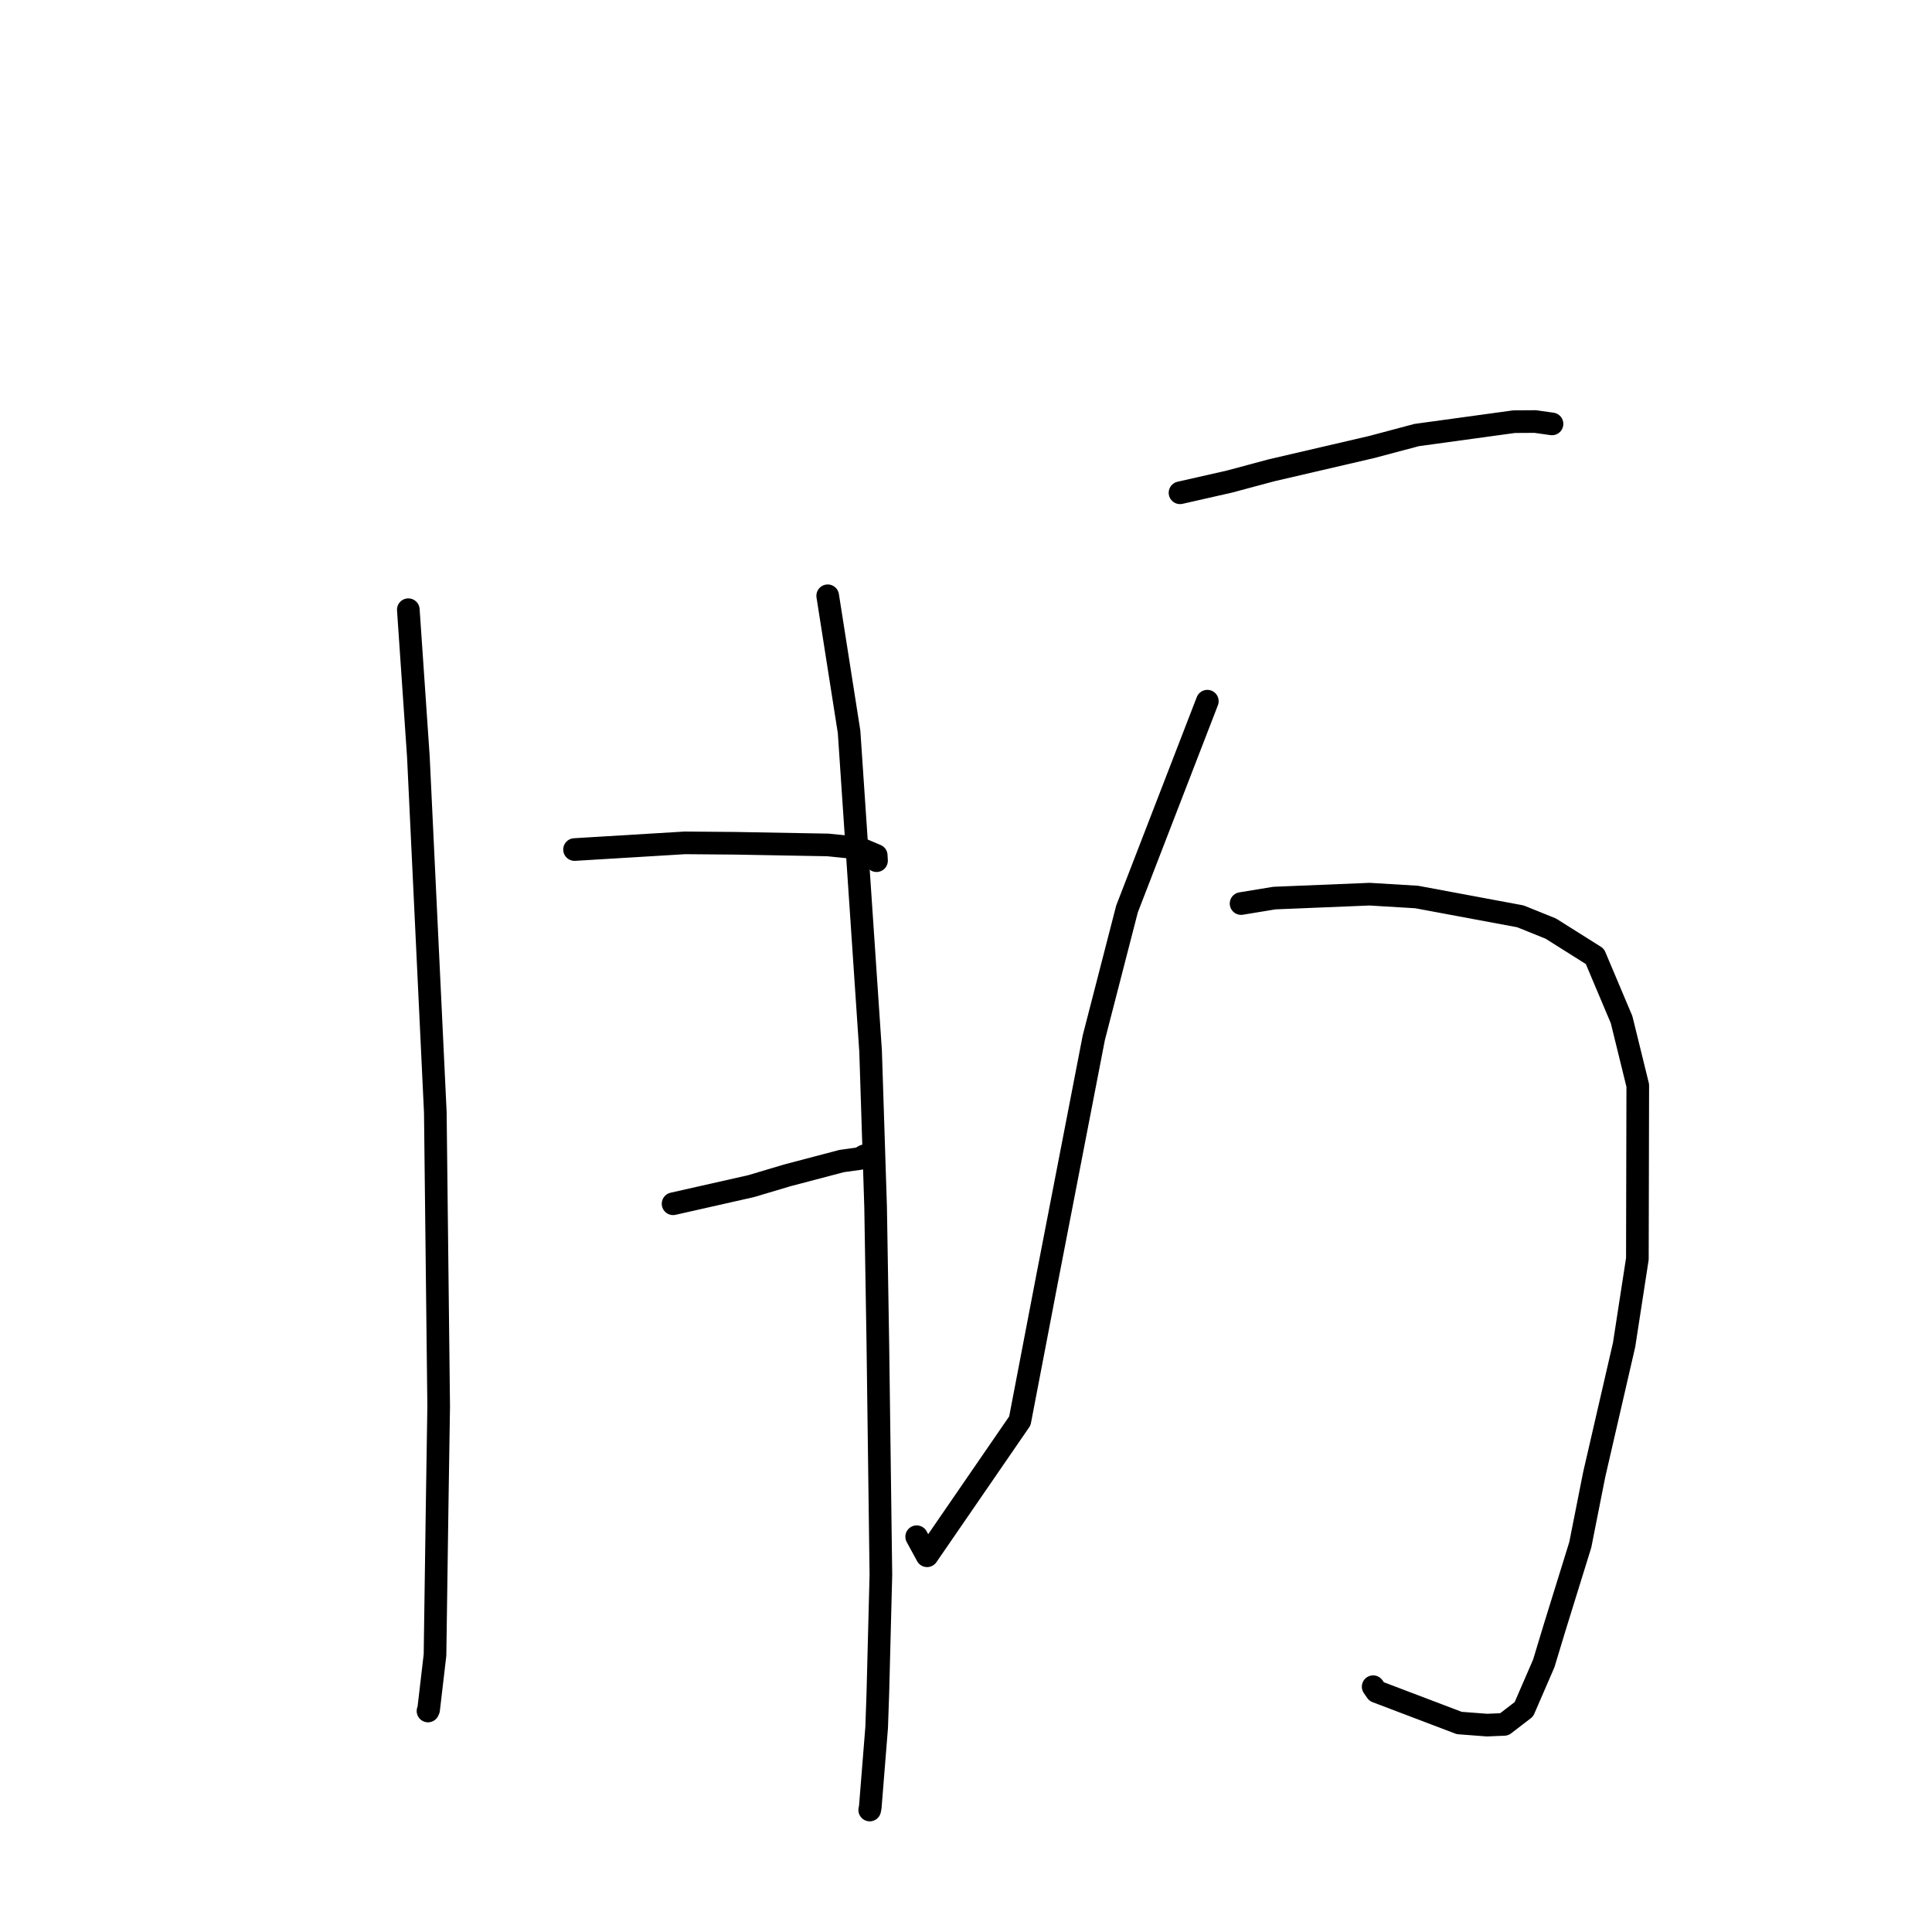 <?xml version="1.0" standalone="no"?>
    <svg width="256" height="256" xmlns="http://www.w3.org/2000/svg" version="1.1">
    <polyline stroke="black" stroke-width="3" stroke-linecap="round" fill="transparent" stroke-linejoin="round" points="54.105 80.789 55.436 100.258 57.682 147.399 58.127 186.354 57.931 198.999 57.641 219.293 56.795 226.523 56.718 226.698 56.711 226.716 " />
        <polyline stroke="black" stroke-width="3" stroke-linecap="round" fill="transparent" stroke-linejoin="round" points="109.675 78.943 112.508 96.977 115.359 139.298 116.022 159.895 116.321 178.118 116.722 208.649 116.321 224.312 116.162 228.901 115.318 239.434 115.242 239.836 " />
        <polyline stroke="black" stroke-width="3" stroke-linecap="round" fill="transparent" stroke-linejoin="round" points="76.13 112.569 90.754 111.683 97.475 111.739 109.707 111.959 113.8 112.376 116.105 113.348 116.137 113.929 116.143 114.045 " />
        <polyline stroke="black" stroke-width="3" stroke-linecap="round" fill="transparent" stroke-linejoin="round" points="89.186 159.505 99.514 157.173 104.331 155.739 111.529 153.844 113.919 153.514 114.444 153.201 114.52 153.155 " />
        <polyline stroke="black" stroke-width="3" stroke-linecap="round" fill="transparent" stroke-linejoin="round" points="156.358 65.297 162.905 63.813 168.465 62.321 181.776 59.226 187.715 57.645 200.631 55.872 203.427 55.856 205.629 56.168 205.644 56.17 205.648 56.17 " />
        <polyline stroke="black" stroke-width="3" stroke-linecap="round" fill="transparent" stroke-linejoin="round" points="164.449 119.725 168.861 119 181.476 118.482 187.716 118.858 201.461 121.419 205.486 123.043 211.328 126.722 214.869 135.109 217.013 143.83 216.96 166.801 215.2 178.204 211.238 195.397 209.395 204.696 206.014 215.601 204.559 220.406 201.924 226.487 199.315 228.492 198.15 228.539 197.039 228.586 193.356 228.306 182.402 224.143 181.951 223.496 " />
        <polyline stroke="black" stroke-width="3" stroke-linecap="round" fill="transparent" stroke-linejoin="round" points="159.978 92.91 149.335 120.442 144.932 137.516 138.789 169.224 135.135 188.274 122.844 206.149 121.465 203.622 " />
        </svg>